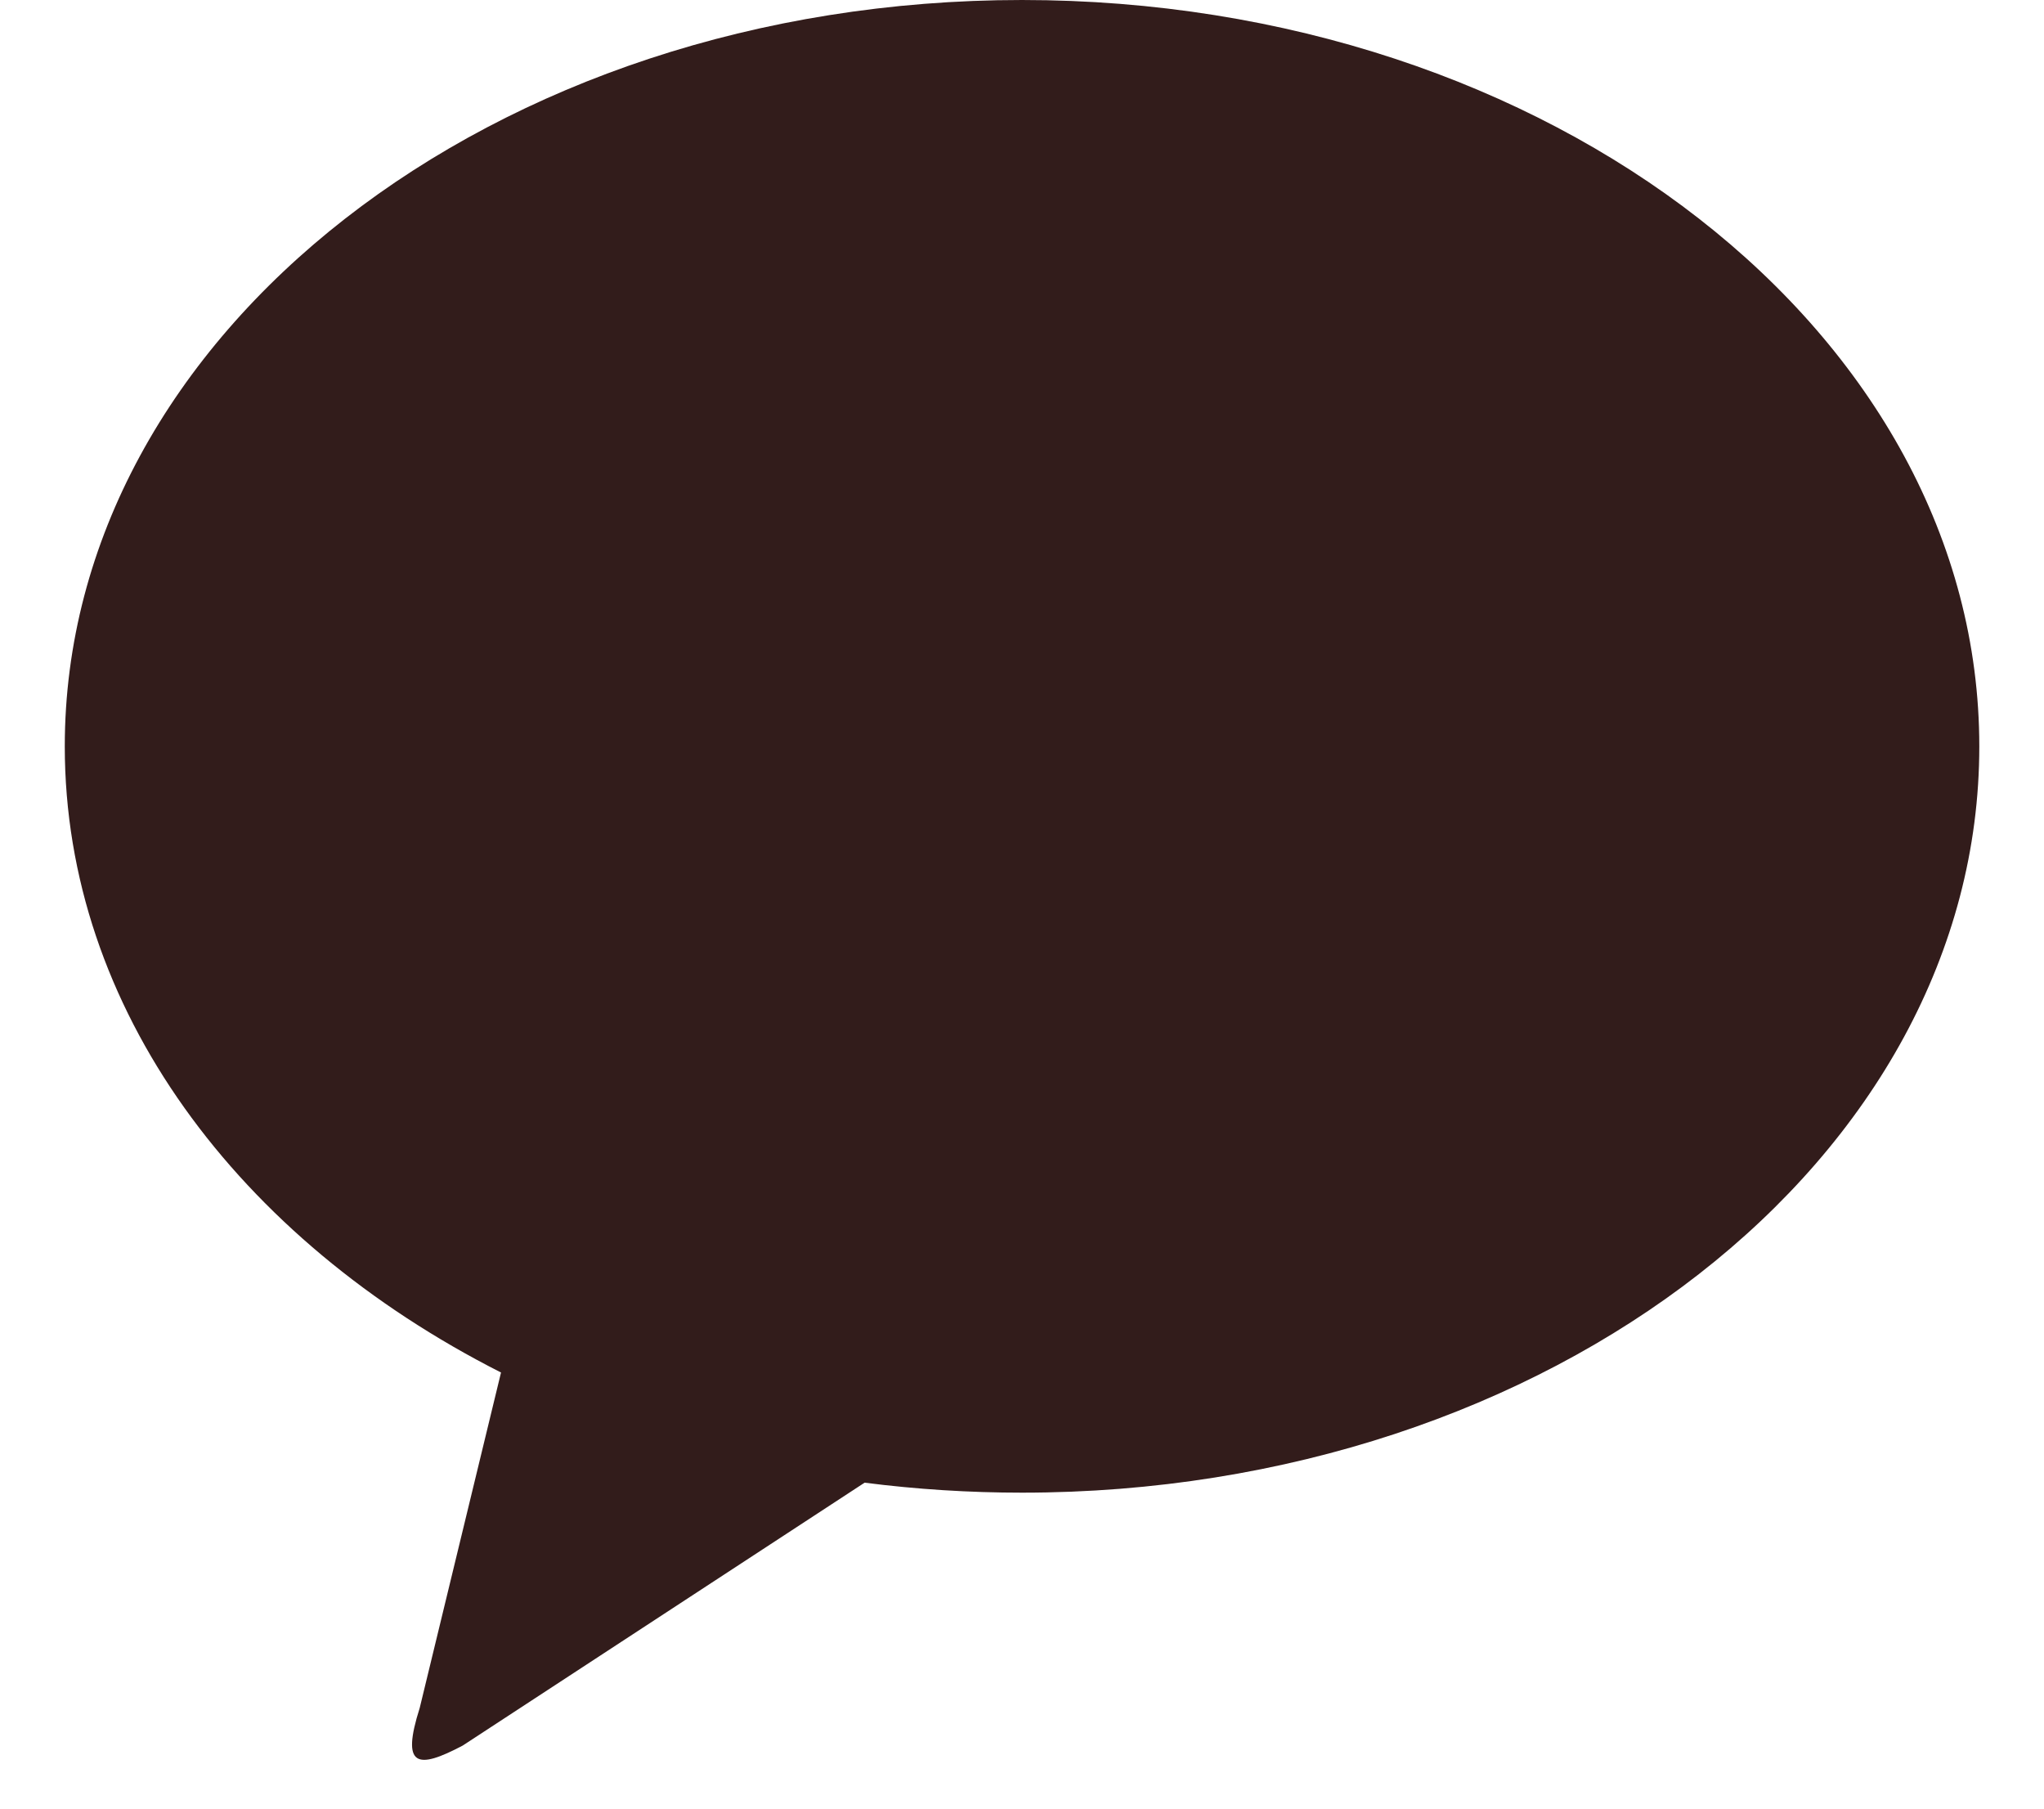 <svg width="26" height="23" viewBox="0 0 26 23" fill="none" xmlns="http://www.w3.org/2000/svg">
<path d="M13 0C19.725 0 25.177 4.249 25.177 9.492C25.177 14.733 19.725 18.982 13 18.982C12.331 18.982 11.662 18.94 10.998 18.855L5.886 22.198C5.305 22.505 5.1 22.471 5.339 21.719L6.373 17.454C3.033 15.761 0.824 12.827 0.824 9.492C0.824 4.25 6.276 0 13 0ZM19.85 9.347L21.555 7.695C21.653 7.593 21.708 7.457 21.708 7.315C21.708 7.173 21.653 7.037 21.554 6.935C21.456 6.833 21.321 6.774 21.18 6.769C21.038 6.764 20.9 6.814 20.794 6.909L18.558 9.073V7.285C18.558 7.14 18.501 7 18.398 6.898C18.296 6.795 18.156 6.737 18.011 6.737C17.866 6.737 17.727 6.795 17.624 6.898C17.521 7 17.464 7.14 17.464 7.285V10.25C17.443 10.335 17.443 10.423 17.464 10.508V12.176C17.464 12.321 17.521 12.461 17.624 12.563C17.727 12.666 17.866 12.723 18.011 12.723C18.156 12.723 18.296 12.666 18.398 12.563C18.501 12.461 18.558 12.321 18.558 12.176V10.596L19.054 10.117L20.71 12.474C20.751 12.533 20.804 12.583 20.864 12.622C20.925 12.66 20.993 12.687 21.064 12.699C21.134 12.711 21.207 12.71 21.277 12.694C21.347 12.678 21.414 12.649 21.473 12.608C21.532 12.566 21.582 12.514 21.62 12.453C21.659 12.392 21.685 12.325 21.697 12.254C21.71 12.183 21.708 12.11 21.692 12.04C21.677 11.97 21.647 11.903 21.606 11.845L19.85 9.346V9.347ZM16.42 11.578H14.727V7.302C14.721 7.162 14.66 7.029 14.558 6.932C14.457 6.834 14.321 6.78 14.18 6.78C14.04 6.78 13.904 6.834 13.802 6.932C13.7 7.029 13.64 7.162 13.634 7.302V12.125C13.634 12.427 13.877 12.672 14.18 12.672H16.42C16.565 12.672 16.705 12.615 16.807 12.512C16.91 12.409 16.968 12.27 16.968 12.125C16.968 11.98 16.91 11.841 16.807 11.738C16.705 11.636 16.565 11.578 16.42 11.578ZM9.628 10.312L10.435 8.332L11.175 10.312H9.628ZM12.554 10.877L12.556 10.859C12.556 10.721 12.503 10.588 12.409 10.488L11.196 7.241C11.145 7.086 11.048 6.951 10.918 6.852C10.789 6.754 10.632 6.698 10.469 6.691C10.305 6.69 10.145 6.74 10.009 6.832C9.874 6.925 9.77 7.056 9.712 7.209L7.786 11.935C7.758 12.002 7.745 12.073 7.745 12.145C7.745 12.217 7.76 12.288 7.788 12.354C7.815 12.42 7.856 12.48 7.907 12.531C7.958 12.582 8.019 12.622 8.085 12.649C8.152 12.676 8.223 12.69 8.295 12.689C8.367 12.689 8.438 12.675 8.504 12.647C8.571 12.619 8.631 12.578 8.681 12.527C8.732 12.476 8.772 12.415 8.799 12.349L9.182 11.406H11.582L11.929 12.334C11.953 12.403 11.99 12.467 12.038 12.522C12.087 12.576 12.146 12.621 12.213 12.652C12.279 12.684 12.351 12.701 12.424 12.705C12.497 12.708 12.57 12.696 12.639 12.671C12.707 12.645 12.77 12.606 12.823 12.556C12.876 12.505 12.919 12.445 12.948 12.378C12.978 12.31 12.993 12.238 12.994 12.165C12.995 12.092 12.982 12.019 12.954 11.951L12.554 10.877ZM8.702 7.308C8.702 7.163 8.644 7.024 8.542 6.921C8.439 6.819 8.3 6.761 8.155 6.761H4.392C4.247 6.761 4.108 6.818 4.005 6.921C3.903 7.024 3.845 7.163 3.845 7.308C3.845 7.453 3.903 7.592 4.005 7.695C4.108 7.798 4.247 7.855 4.392 7.855H5.738V12.188C5.738 12.333 5.795 12.472 5.898 12.575C6.001 12.678 6.14 12.735 6.285 12.735C6.43 12.735 6.569 12.678 6.672 12.575C6.775 12.472 6.832 12.333 6.832 12.188V7.855H8.154C8.299 7.855 8.439 7.798 8.541 7.695C8.644 7.592 8.702 7.453 8.702 7.308Z" fill="#321C1B"/>
<rect x="2.697" y="5.393" width="20.606" height="7.493" fill="#321C1B"/>
</svg>
